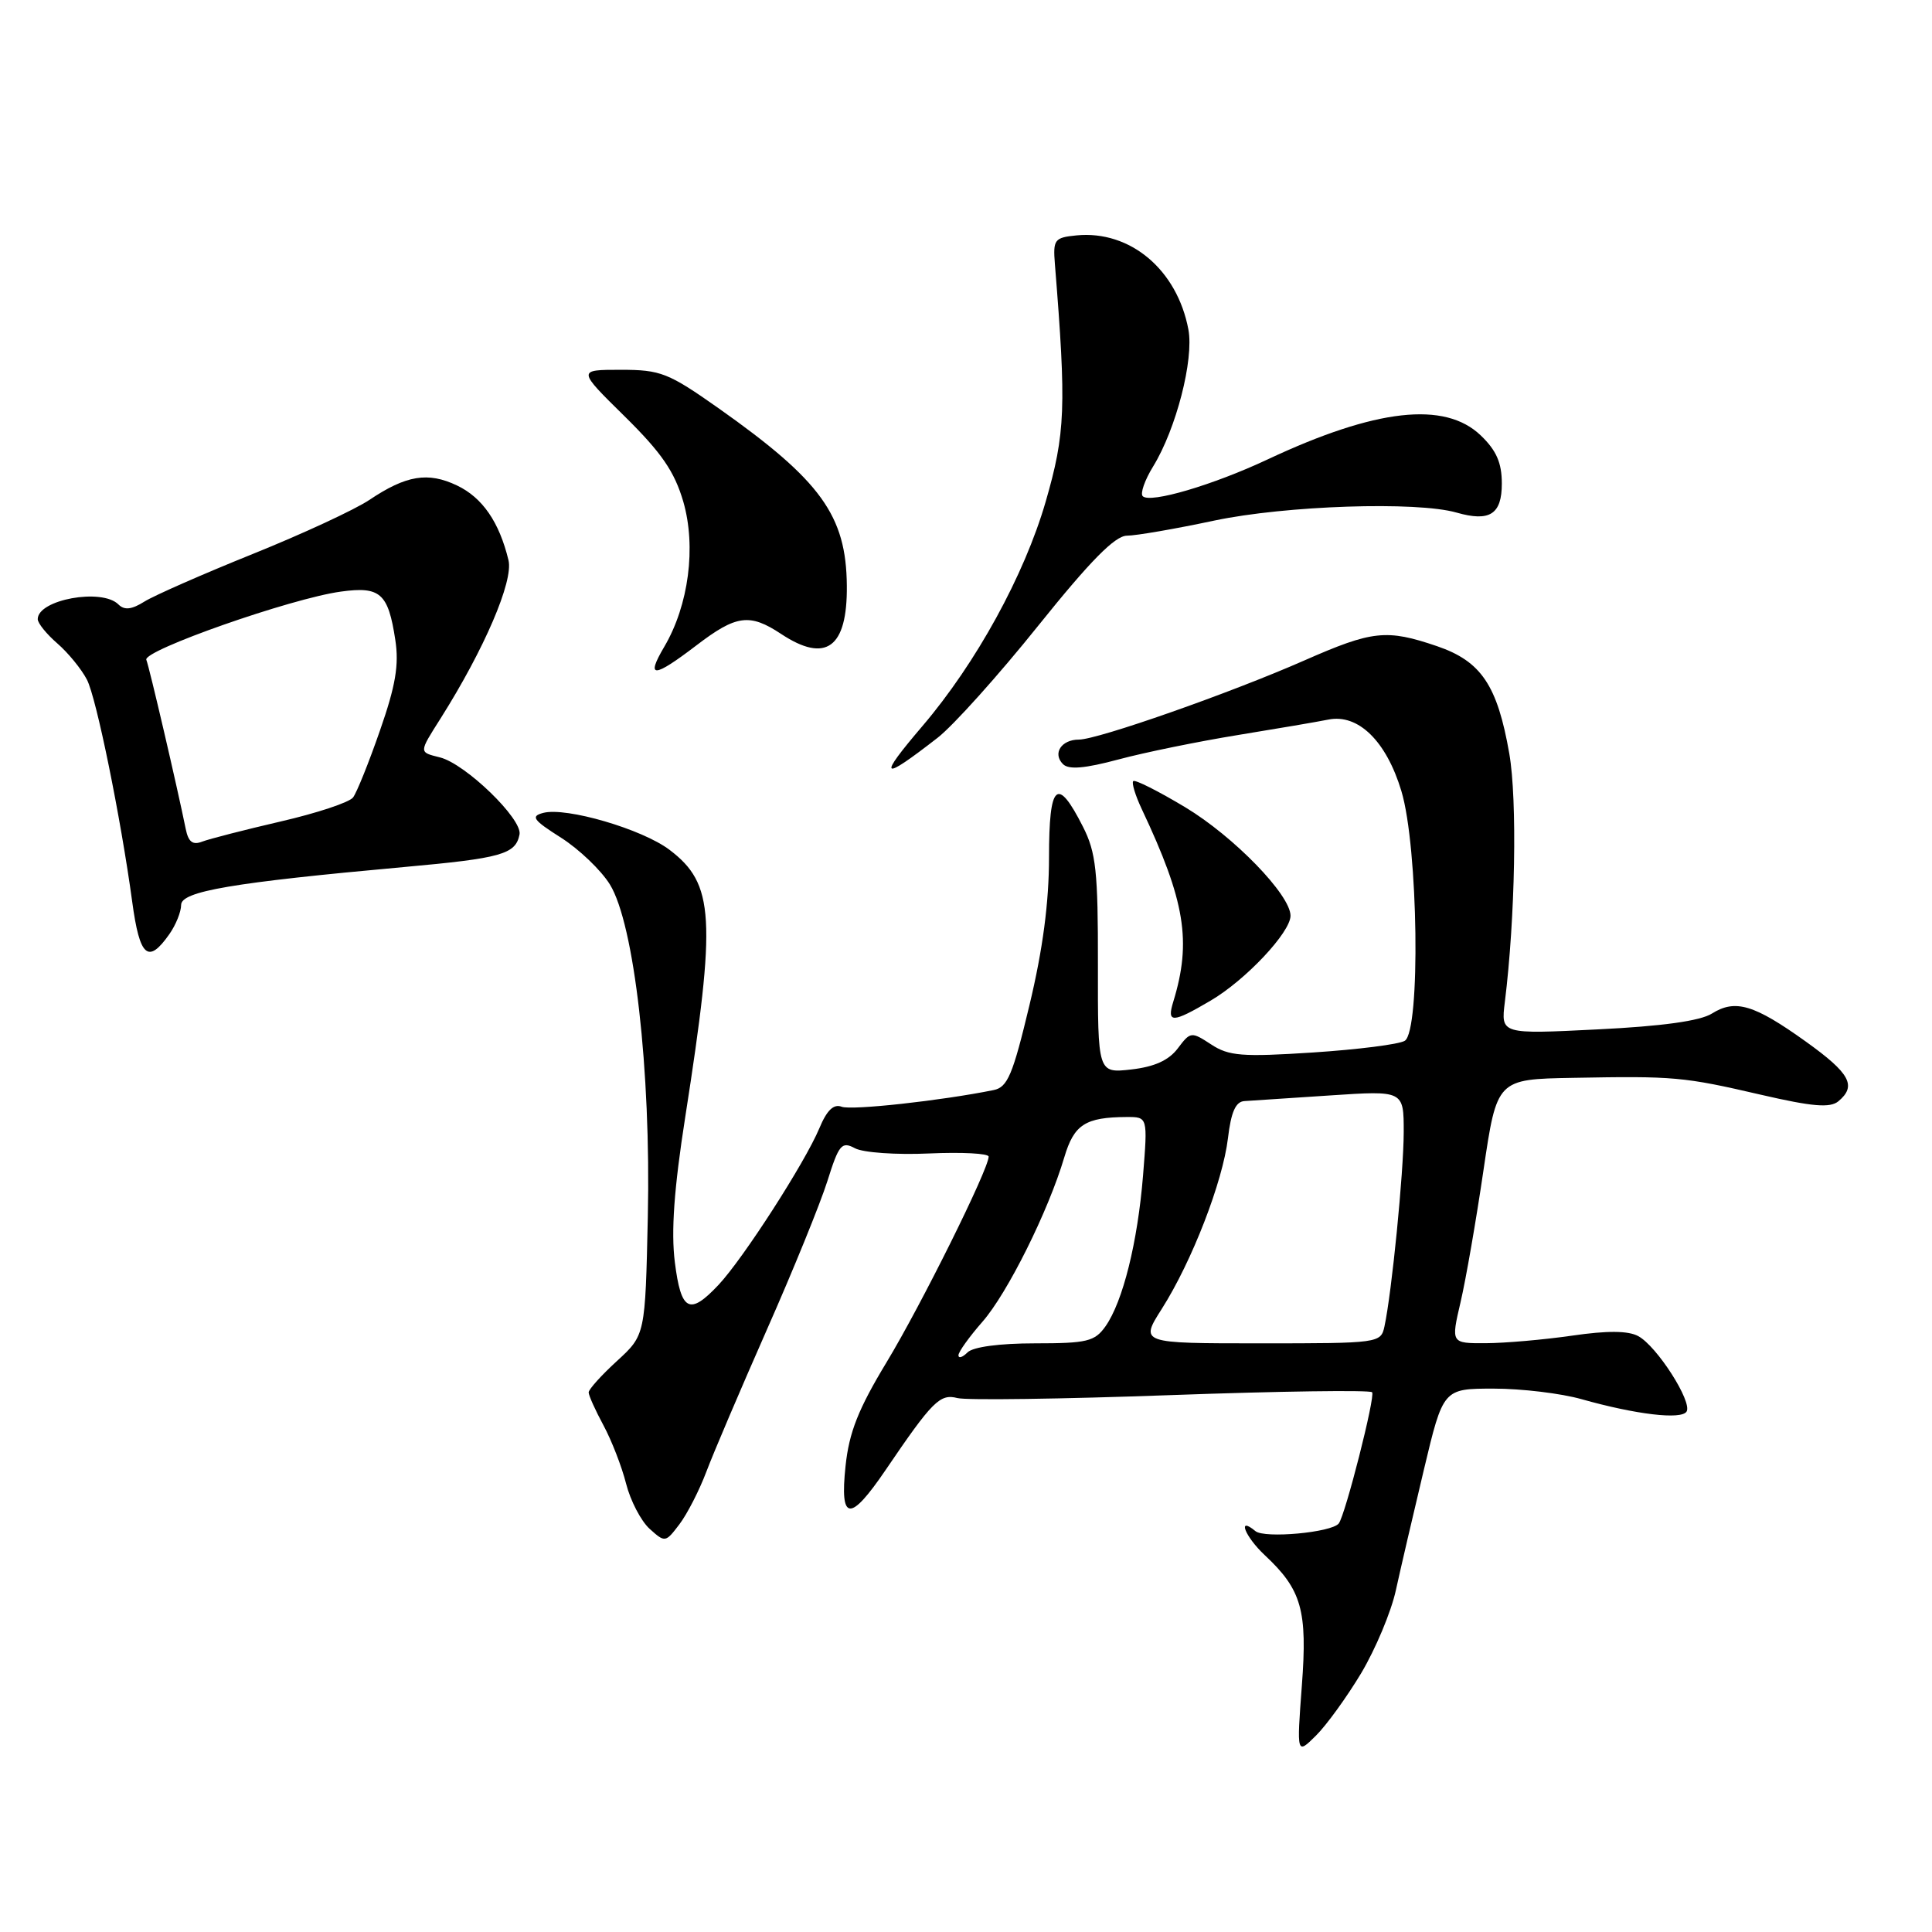 <?xml version="1.0" encoding="UTF-8" standalone="no"?>
<!DOCTYPE svg PUBLIC "-//W3C//DTD SVG 1.1//EN" "http://www.w3.org/Graphics/SVG/1.1/DTD/svg11.dtd" >
<svg xmlns="http://www.w3.org/2000/svg" xmlns:xlink="http://www.w3.org/1999/xlink" version="1.1" viewBox="0 0 256 256">
 <g >
 <path fill="currentColor"
d=" M 180.36 221.71 C 182.26 218.52 184.34 213.57 184.96 210.71 C 185.59 207.84 187.26 200.66 188.67 194.75 C 191.23 184.00 191.23 184.00 197.93 184.00 C 201.62 184.00 206.86 184.63 209.57 185.40 C 216.77 187.43 222.79 188.15 223.48 187.04 C 224.27 185.75 219.54 178.36 217.07 177.04 C 215.74 176.32 212.96 176.30 208.31 176.98 C 204.56 177.52 199.42 177.97 196.88 177.98 C 192.26 178.00 192.26 178.00 193.53 172.55 C 194.23 169.56 195.60 161.68 196.57 155.05 C 198.35 143.00 198.35 143.00 208.43 142.82 C 221.84 142.57 223.07 142.68 233.34 145.06 C 240.17 146.64 242.49 146.83 243.59 145.93 C 246.05 143.88 245.15 142.22 239.29 138.02 C 232.42 133.10 229.94 132.36 226.84 134.30 C 225.28 135.28 220.25 135.98 211.69 136.40 C 198.87 137.04 198.87 137.04 199.40 132.77 C 200.78 121.65 201.06 106.00 199.99 99.86 C 198.41 90.81 196.27 87.62 190.41 85.62 C 183.71 83.34 181.87 83.54 172.84 87.51 C 162.98 91.85 145.45 98.00 142.96 98.00 C 140.63 98.00 139.44 99.84 140.85 101.25 C 141.61 102.01 143.73 101.83 148.21 100.63 C 151.67 99.70 158.78 98.25 164.00 97.40 C 169.22 96.55 174.63 95.63 176.01 95.35 C 179.97 94.55 183.70 98.20 185.69 104.82 C 187.93 112.24 188.25 136.60 186.14 137.91 C 185.39 138.38 179.91 139.07 173.97 139.46 C 164.58 140.07 162.82 139.93 160.48 138.39 C 157.85 136.67 157.74 136.69 156.06 138.92 C 154.87 140.50 152.96 141.36 149.90 141.71 C 145.46 142.21 145.46 142.21 145.48 127.85 C 145.50 115.46 145.23 112.96 143.50 109.55 C 140.08 102.80 139.00 103.76 139.00 113.60 C 139.00 119.57 138.18 125.81 136.41 133.18 C 134.20 142.43 133.51 144.07 131.66 144.44 C 124.71 145.85 112.83 147.15 111.53 146.65 C 110.46 146.24 109.56 147.11 108.56 149.52 C 106.65 154.07 98.48 166.77 95.21 170.25 C 91.36 174.35 90.24 173.76 89.42 167.25 C 88.91 163.19 89.31 157.52 90.80 148.00 C 94.93 121.56 94.66 117.12 88.72 112.61 C 85.09 109.86 75.03 106.92 71.99 107.71 C 70.28 108.16 70.62 108.64 74.34 111.00 C 76.73 112.52 79.64 115.30 80.81 117.19 C 84.04 122.42 86.26 141.86 85.84 161.20 C 85.50 176.90 85.50 176.90 81.75 180.34 C 79.69 182.22 78.00 184.10 78.00 184.50 C 78.00 184.90 78.88 186.86 79.96 188.86 C 81.04 190.86 82.39 194.34 82.96 196.59 C 83.53 198.84 84.93 201.53 86.07 202.57 C 88.12 204.42 88.18 204.41 90.03 201.97 C 91.06 200.61 92.67 197.47 93.60 195.00 C 94.53 192.53 98.14 184.07 101.61 176.20 C 105.09 168.34 108.69 159.48 109.63 156.51 C 111.16 151.64 111.53 151.21 113.29 152.15 C 114.36 152.73 118.79 153.04 123.12 152.84 C 127.45 152.65 131.00 152.83 131.00 153.26 C 131.00 154.92 122.07 172.91 117.48 180.50 C 113.73 186.70 112.51 189.79 112.04 194.25 C 111.26 201.62 112.62 201.74 117.37 194.75 C 123.55 185.65 124.55 184.65 126.86 185.25 C 128.03 185.56 140.74 185.38 155.12 184.86 C 169.49 184.34 181.50 184.17 181.81 184.48 C 182.28 184.95 178.25 200.79 177.39 201.87 C 176.43 203.07 167.55 203.88 166.35 202.88 C 163.87 200.82 164.96 203.61 167.60 206.08 C 172.48 210.64 173.26 213.38 172.50 223.38 C 171.82 232.50 171.82 232.50 174.35 230.00 C 175.75 228.62 178.45 224.89 180.36 221.71 Z  M 160.41 132.59 C 165.05 129.87 171.00 123.54 171.00 121.34 C 171.00 118.58 163.49 110.84 157.04 106.96 C 153.49 104.83 150.40 103.27 150.16 103.50 C 149.93 103.74 150.44 105.41 151.29 107.21 C 157.04 119.39 157.92 124.74 155.46 132.75 C 154.58 135.60 155.35 135.57 160.41 132.59 Z  M 22.44 123.78 C 23.30 122.56 24.00 120.82 24.00 119.91 C 24.00 118.10 30.77 116.95 53.50 114.89 C 66.46 113.72 68.32 113.20 68.84 110.57 C 69.24 108.53 61.68 101.21 58.30 100.36 C 55.48 99.65 55.47 99.79 58.39 95.18 C 64.18 86.01 68.04 77.01 67.38 74.24 C 66.16 69.18 63.93 65.94 60.56 64.33 C 56.70 62.49 53.82 62.97 48.93 66.25 C 47.04 67.52 40.10 70.74 33.50 73.40 C 26.90 76.06 20.44 78.90 19.14 79.71 C 17.44 80.78 16.48 80.88 15.69 80.09 C 13.50 77.90 5.00 79.45 5.00 82.04 C 5.00 82.58 6.17 84.02 7.60 85.26 C 9.02 86.49 10.79 88.65 11.52 90.06 C 12.77 92.46 16.00 108.33 17.52 119.50 C 18.51 126.82 19.63 127.79 22.44 123.78 Z  M 124.25 97.75 C 126.32 96.14 132.31 89.47 137.57 82.91 C 144.48 74.30 147.74 71.00 149.32 70.98 C 150.52 70.98 155.73 70.08 160.90 68.98 C 170.38 66.98 187.74 66.41 193.00 67.92 C 197.40 69.18 199.00 68.15 199.00 64.07 C 199.00 61.33 198.28 59.68 196.20 57.69 C 191.43 53.12 182.30 54.15 168.00 60.86 C 160.72 64.28 152.40 66.73 151.42 65.75 C 151.06 65.40 151.68 63.62 152.80 61.80 C 155.85 56.83 158.21 47.65 157.47 43.67 C 155.98 35.74 149.76 30.50 142.65 31.19 C 139.71 31.48 139.52 31.74 139.78 35.00 C 141.31 53.98 141.18 57.42 138.55 66.50 C 135.73 76.22 129.35 87.85 122.25 96.18 C 116.22 103.25 116.70 103.62 124.25 97.75 Z  M 92.30 85.50 C 97.56 81.48 99.33 81.24 103.50 84.00 C 109.44 87.93 112.29 85.84 112.21 77.61 C 112.13 68.31 108.78 63.68 95.25 54.12 C 88.55 49.40 87.55 49.00 82.25 49.00 C 76.50 49.00 76.50 49.00 82.77 55.17 C 87.66 59.99 89.37 62.48 90.54 66.47 C 92.27 72.46 91.26 80.19 88.03 85.68 C 85.53 89.92 86.57 89.87 92.30 85.50 Z  M 127.00 179.58 C 127.00 179.13 128.43 177.14 130.17 175.15 C 133.49 171.37 138.92 160.46 141.03 153.33 C 142.32 149.00 143.81 148.04 149.29 148.01 C 152.08 148.00 152.08 148.00 151.46 155.75 C 150.74 164.63 148.78 172.49 146.48 175.75 C 145.06 177.75 144.04 178.00 137.14 178.00 C 132.45 178.00 128.93 178.47 128.20 179.20 C 127.54 179.86 127.00 180.03 127.00 179.58 Z  M 153.95 173.42 C 157.95 167.12 162.02 156.59 162.71 150.82 C 163.12 147.35 163.73 145.97 164.89 145.90 C 165.78 145.84 170.89 145.51 176.25 145.15 C 186.00 144.50 186.00 144.50 186.00 150.00 C 185.99 155.37 184.42 171.25 183.45 175.75 C 182.97 177.97 182.74 178.00 167.00 178.00 C 151.04 178.00 151.04 178.00 153.95 173.42 Z  M 24.61 109.84 C 23.49 104.31 19.79 88.41 19.39 87.43 C 18.89 86.20 38.57 79.29 45.17 78.39 C 50.39 77.67 51.44 78.60 52.38 84.79 C 52.89 88.09 52.42 90.87 50.35 96.79 C 48.88 101.03 47.27 105.03 46.78 105.67 C 46.28 106.32 41.97 107.75 37.19 108.85 C 32.41 109.96 27.73 111.16 26.79 111.52 C 25.53 112.01 24.96 111.56 24.61 109.84 Z "/>
</g>
</svg>